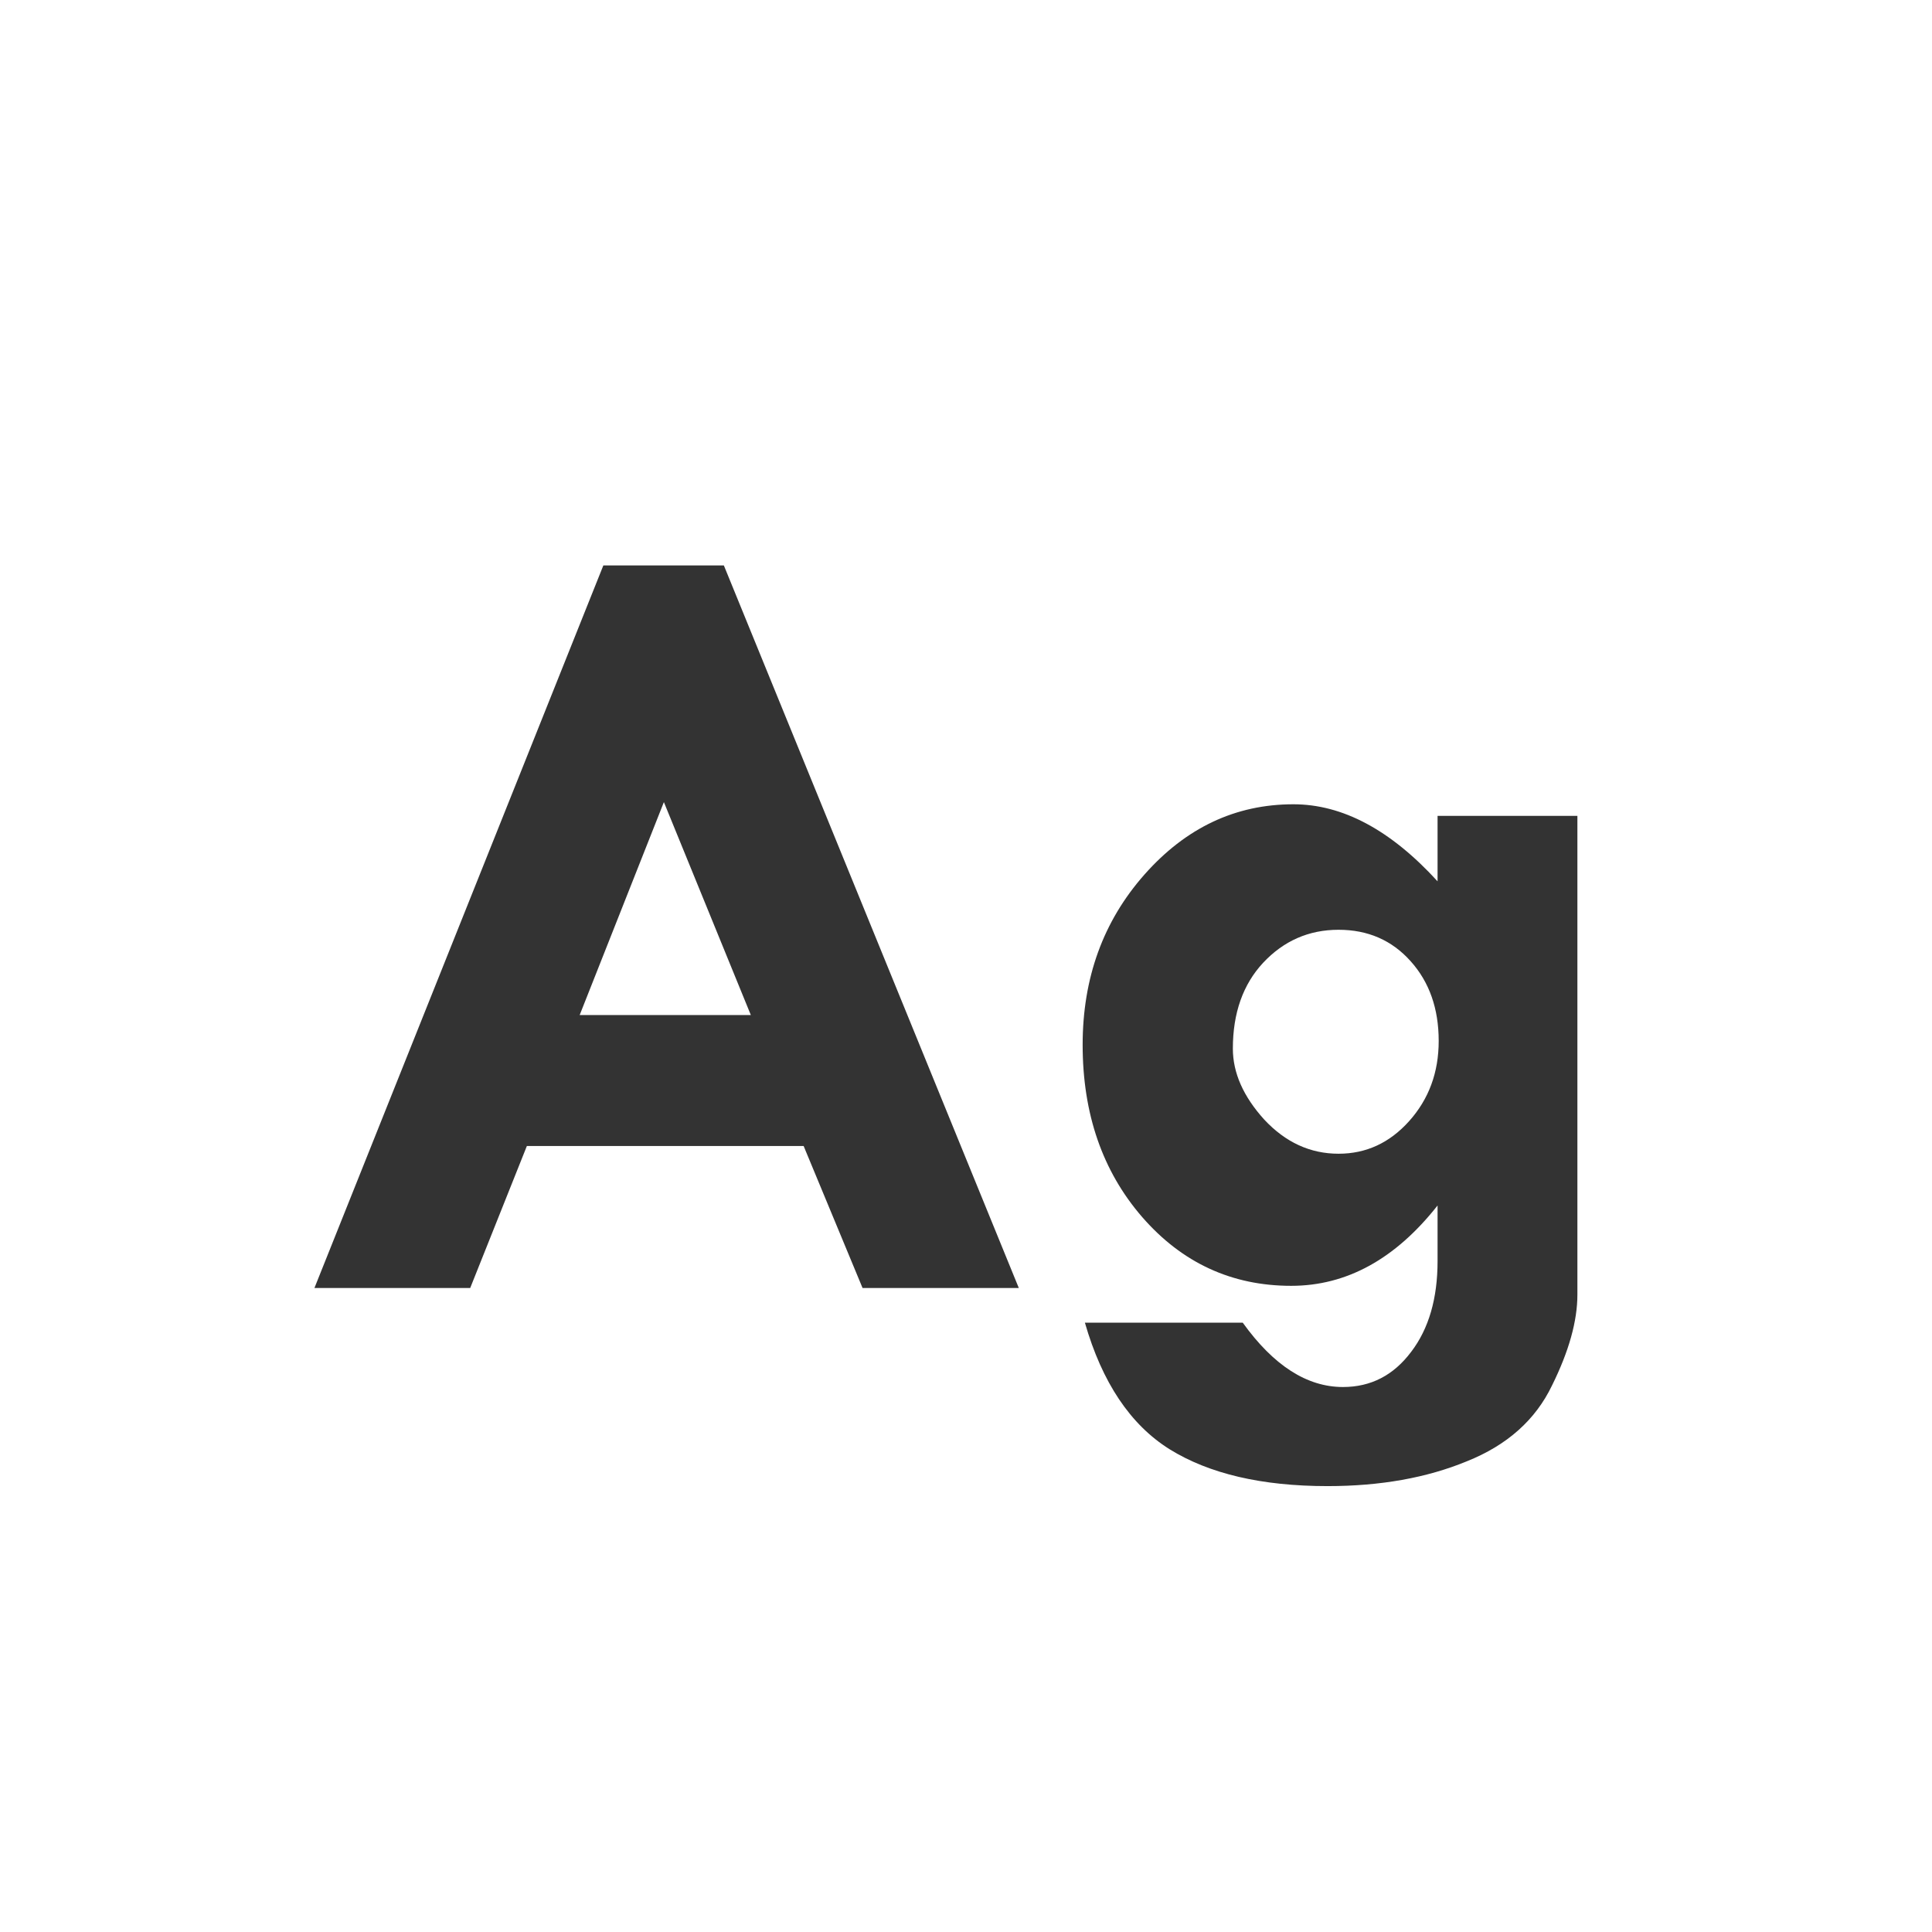 <svg width="24" height="24" viewBox="0 0 24 24" fill="none" xmlns="http://www.w3.org/2000/svg">
<path d="M7.495 7.024H8.992L12.656 16H10.715L9.983 14.236H6.545L5.841 16H3.906L7.495 7.024ZM8.247 9.964L7.201 12.609H9.327L8.247 9.964ZM17.858 15.665V14.975C17.334 15.64 16.728 15.973 16.04 15.973C15.302 15.973 14.684 15.688 14.188 15.118C13.695 14.549 13.449 13.835 13.449 12.979C13.449 12.149 13.704 11.445 14.215 10.866C14.73 10.283 15.347 9.991 16.067 9.991C16.678 9.991 17.275 10.31 17.858 10.948V10.135H19.595V16.082C19.595 16.41 19.49 16.786 19.28 17.21C19.075 17.638 18.722 17.953 18.221 18.153C17.724 18.358 17.148 18.461 16.491 18.461C15.675 18.461 15.021 18.308 14.529 18.003C14.042 17.698 13.691 17.174 13.477 16.431H15.438C15.821 16.964 16.236 17.23 16.683 17.23C17.029 17.23 17.311 17.085 17.53 16.793C17.749 16.506 17.858 16.13 17.858 15.665ZM15.315 13.026C15.315 13.327 15.445 13.621 15.705 13.908C15.969 14.191 16.277 14.332 16.628 14.332C16.97 14.332 17.261 14.198 17.503 13.929C17.749 13.655 17.872 13.323 17.872 12.931C17.872 12.53 17.756 12.199 17.523 11.94C17.291 11.68 16.992 11.55 16.628 11.55C16.259 11.55 15.947 11.687 15.691 11.96C15.441 12.229 15.315 12.584 15.315 13.026Z" fill="#333333"/>
</svg>

